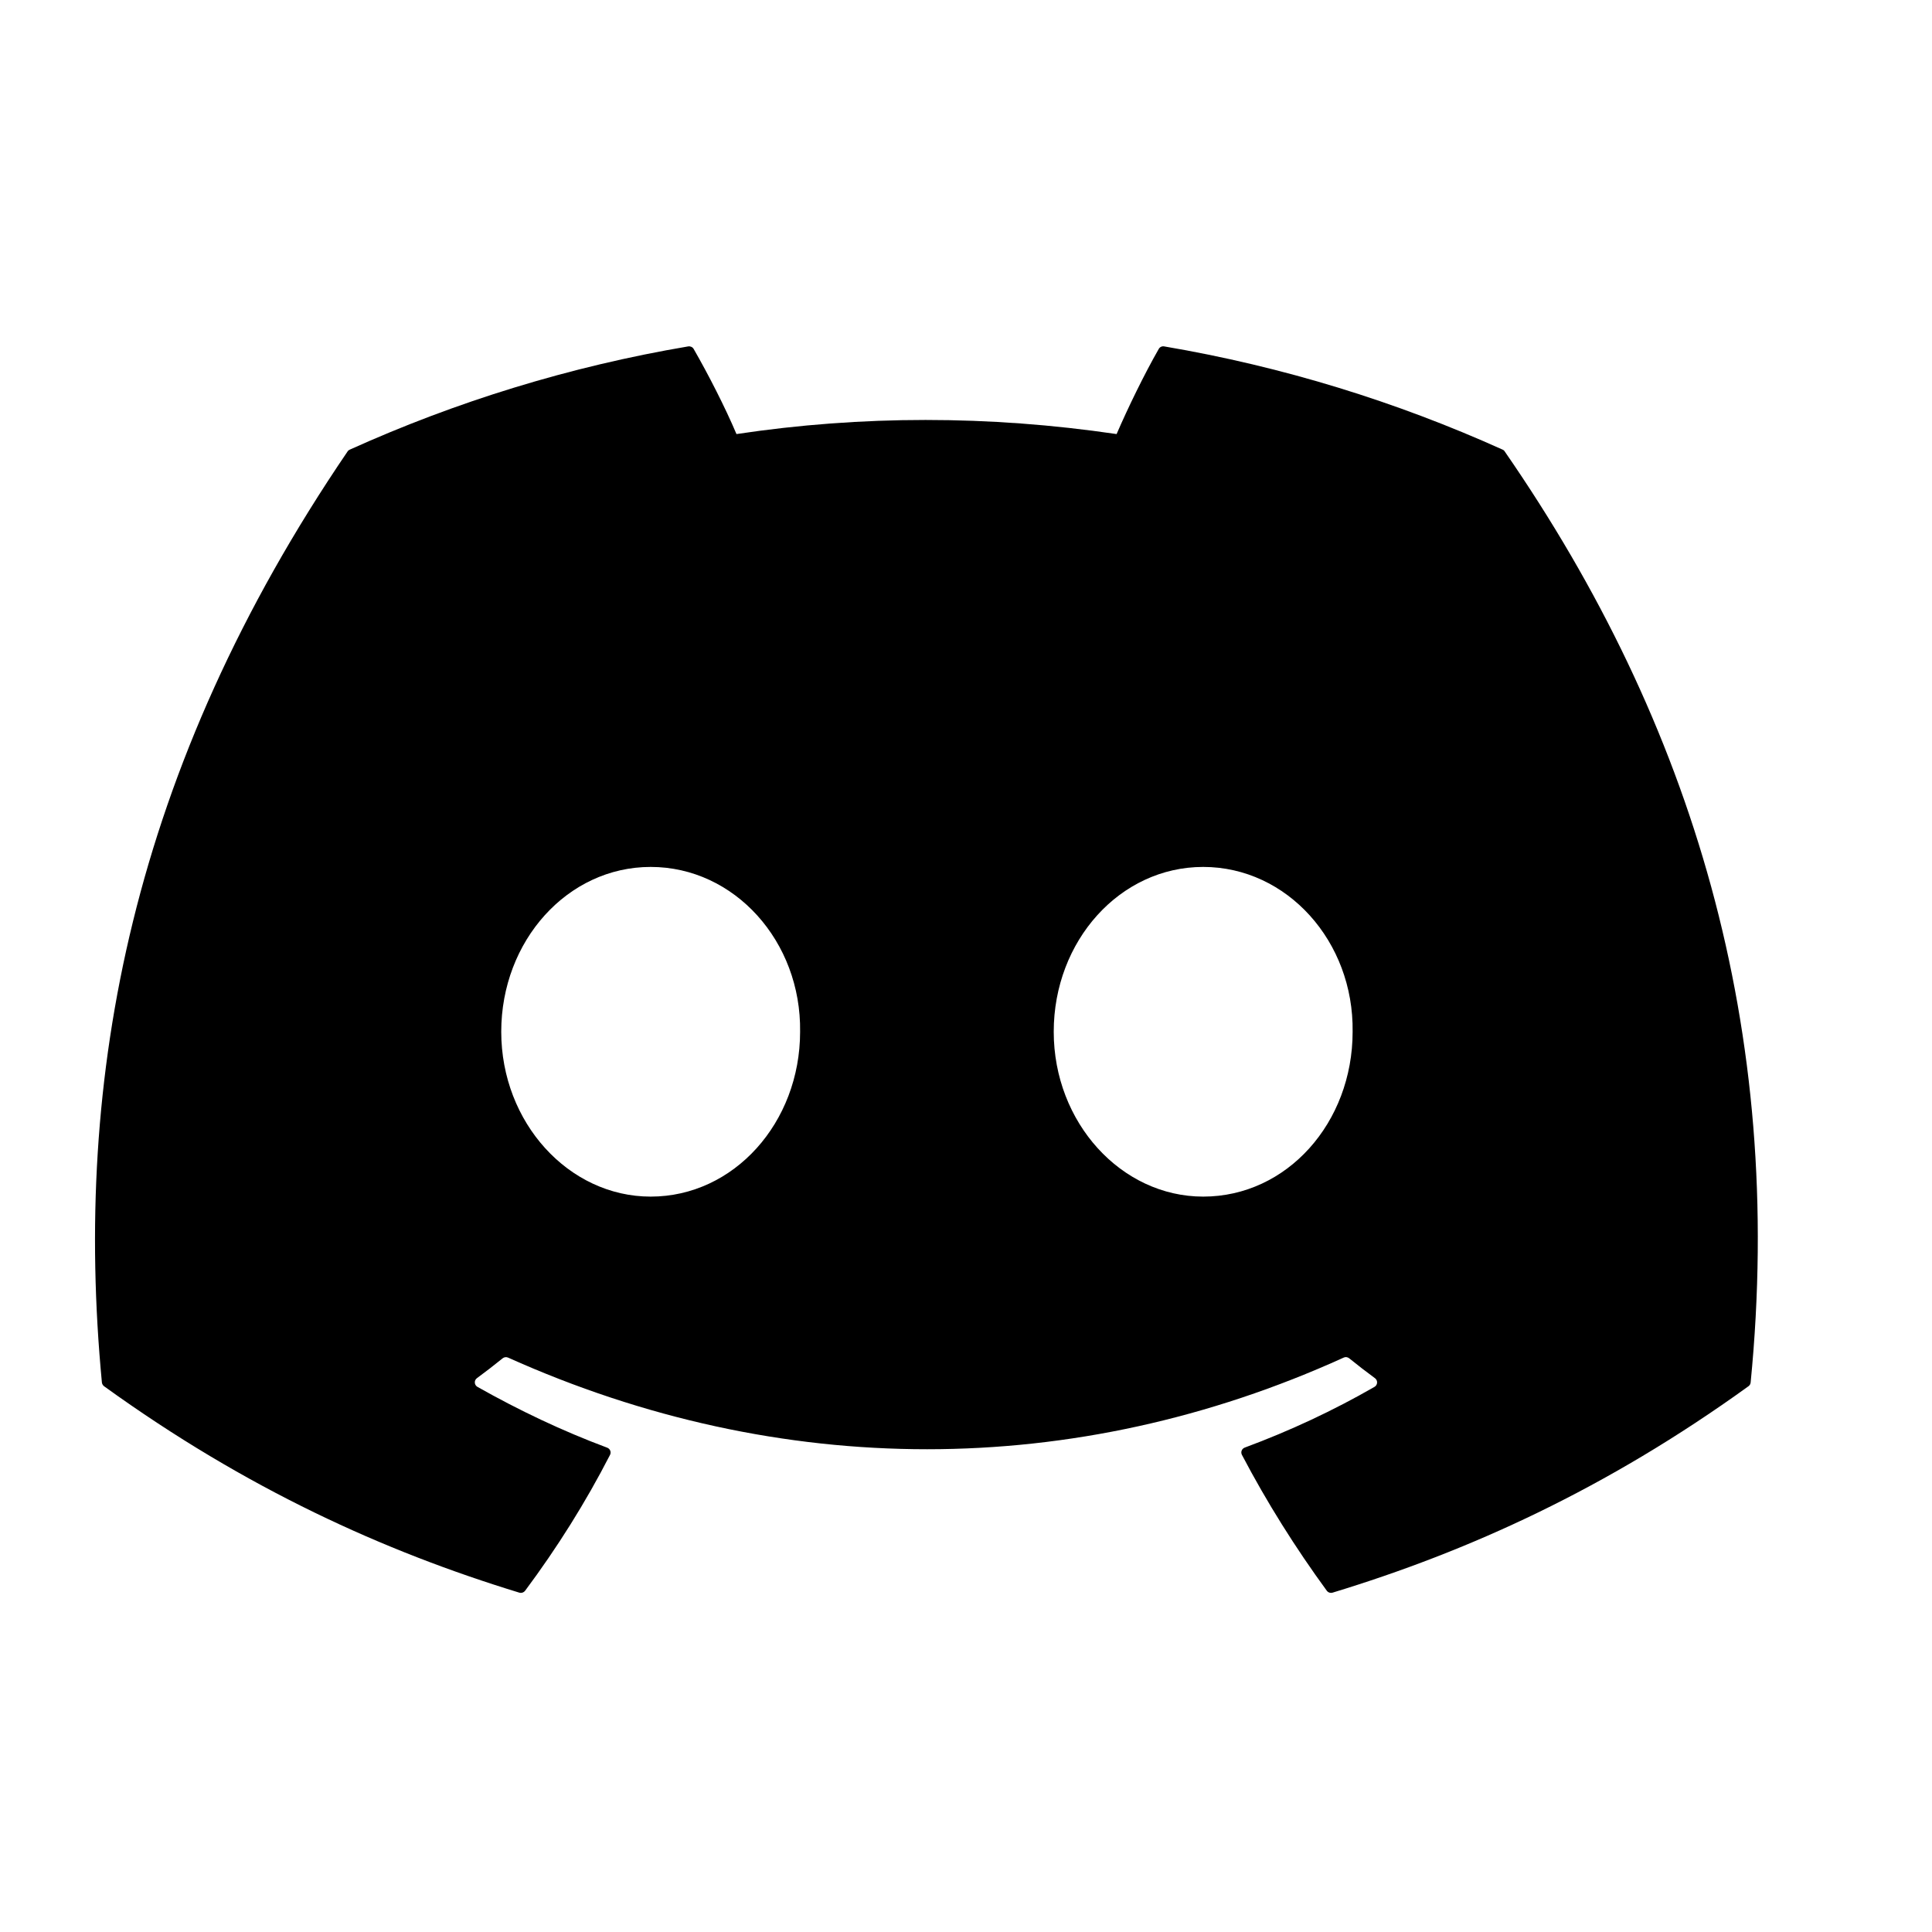 <svg width="61" height="61" viewBox="0 0 61 61" fill="none" xmlns="http://www.w3.org/2000/svg">
<path d="M47.444 14.197C44.097 12.687 40.509 11.574 36.757 10.937C36.689 10.925 36.621 10.955 36.586 11.017C36.124 11.824 35.613 12.877 35.255 13.705C31.22 13.111 27.205 13.111 23.253 13.705C22.895 12.859 22.365 11.824 21.901 11.017C21.866 10.957 21.798 10.927 21.73 10.937C17.98 11.572 14.392 12.685 11.043 14.197C11.014 14.209 10.989 14.23 10.973 14.256C4.167 24.257 2.302 34.013 3.217 43.647C3.221 43.694 3.248 43.739 3.285 43.768C7.776 47.011 12.126 48.98 16.395 50.285C16.463 50.306 16.535 50.281 16.579 50.226C17.589 48.87 18.489 47.439 19.261 45.935C19.306 45.847 19.263 45.743 19.17 45.708C17.742 45.175 16.382 44.526 15.074 43.788C14.971 43.729 14.963 43.583 15.058 43.514C15.333 43.311 15.608 43.1 15.871 42.886C15.919 42.848 15.985 42.839 16.041 42.864C24.633 46.722 33.935 46.722 42.425 42.864C42.481 42.837 42.547 42.846 42.597 42.885C42.86 43.098 43.135 43.311 43.412 43.514C43.508 43.583 43.501 43.729 43.398 43.788C42.09 44.54 40.73 45.175 39.3 45.706C39.207 45.741 39.166 45.847 39.212 45.935C40 47.437 40.9 48.867 41.891 50.224C41.933 50.281 42.007 50.306 42.075 50.285C46.365 48.98 50.715 47.011 55.206 43.768C55.245 43.739 55.27 43.696 55.274 43.649C56.369 32.511 53.441 22.835 47.512 14.258C47.497 14.23 47.472 14.209 47.444 14.197ZM20.544 37.781C17.957 37.781 15.826 35.445 15.826 32.576C15.826 29.707 17.916 27.372 20.544 27.372C23.192 27.372 25.303 29.728 25.262 32.576C25.262 35.445 23.172 37.781 20.544 37.781ZM37.989 37.781C35.402 37.781 33.27 35.445 33.27 32.576C33.27 29.707 35.36 27.372 37.989 27.372C40.637 27.372 42.748 29.728 42.707 32.576C42.707 35.445 40.637 37.781 37.989 37.781Z" fill="black"/>
</svg>
